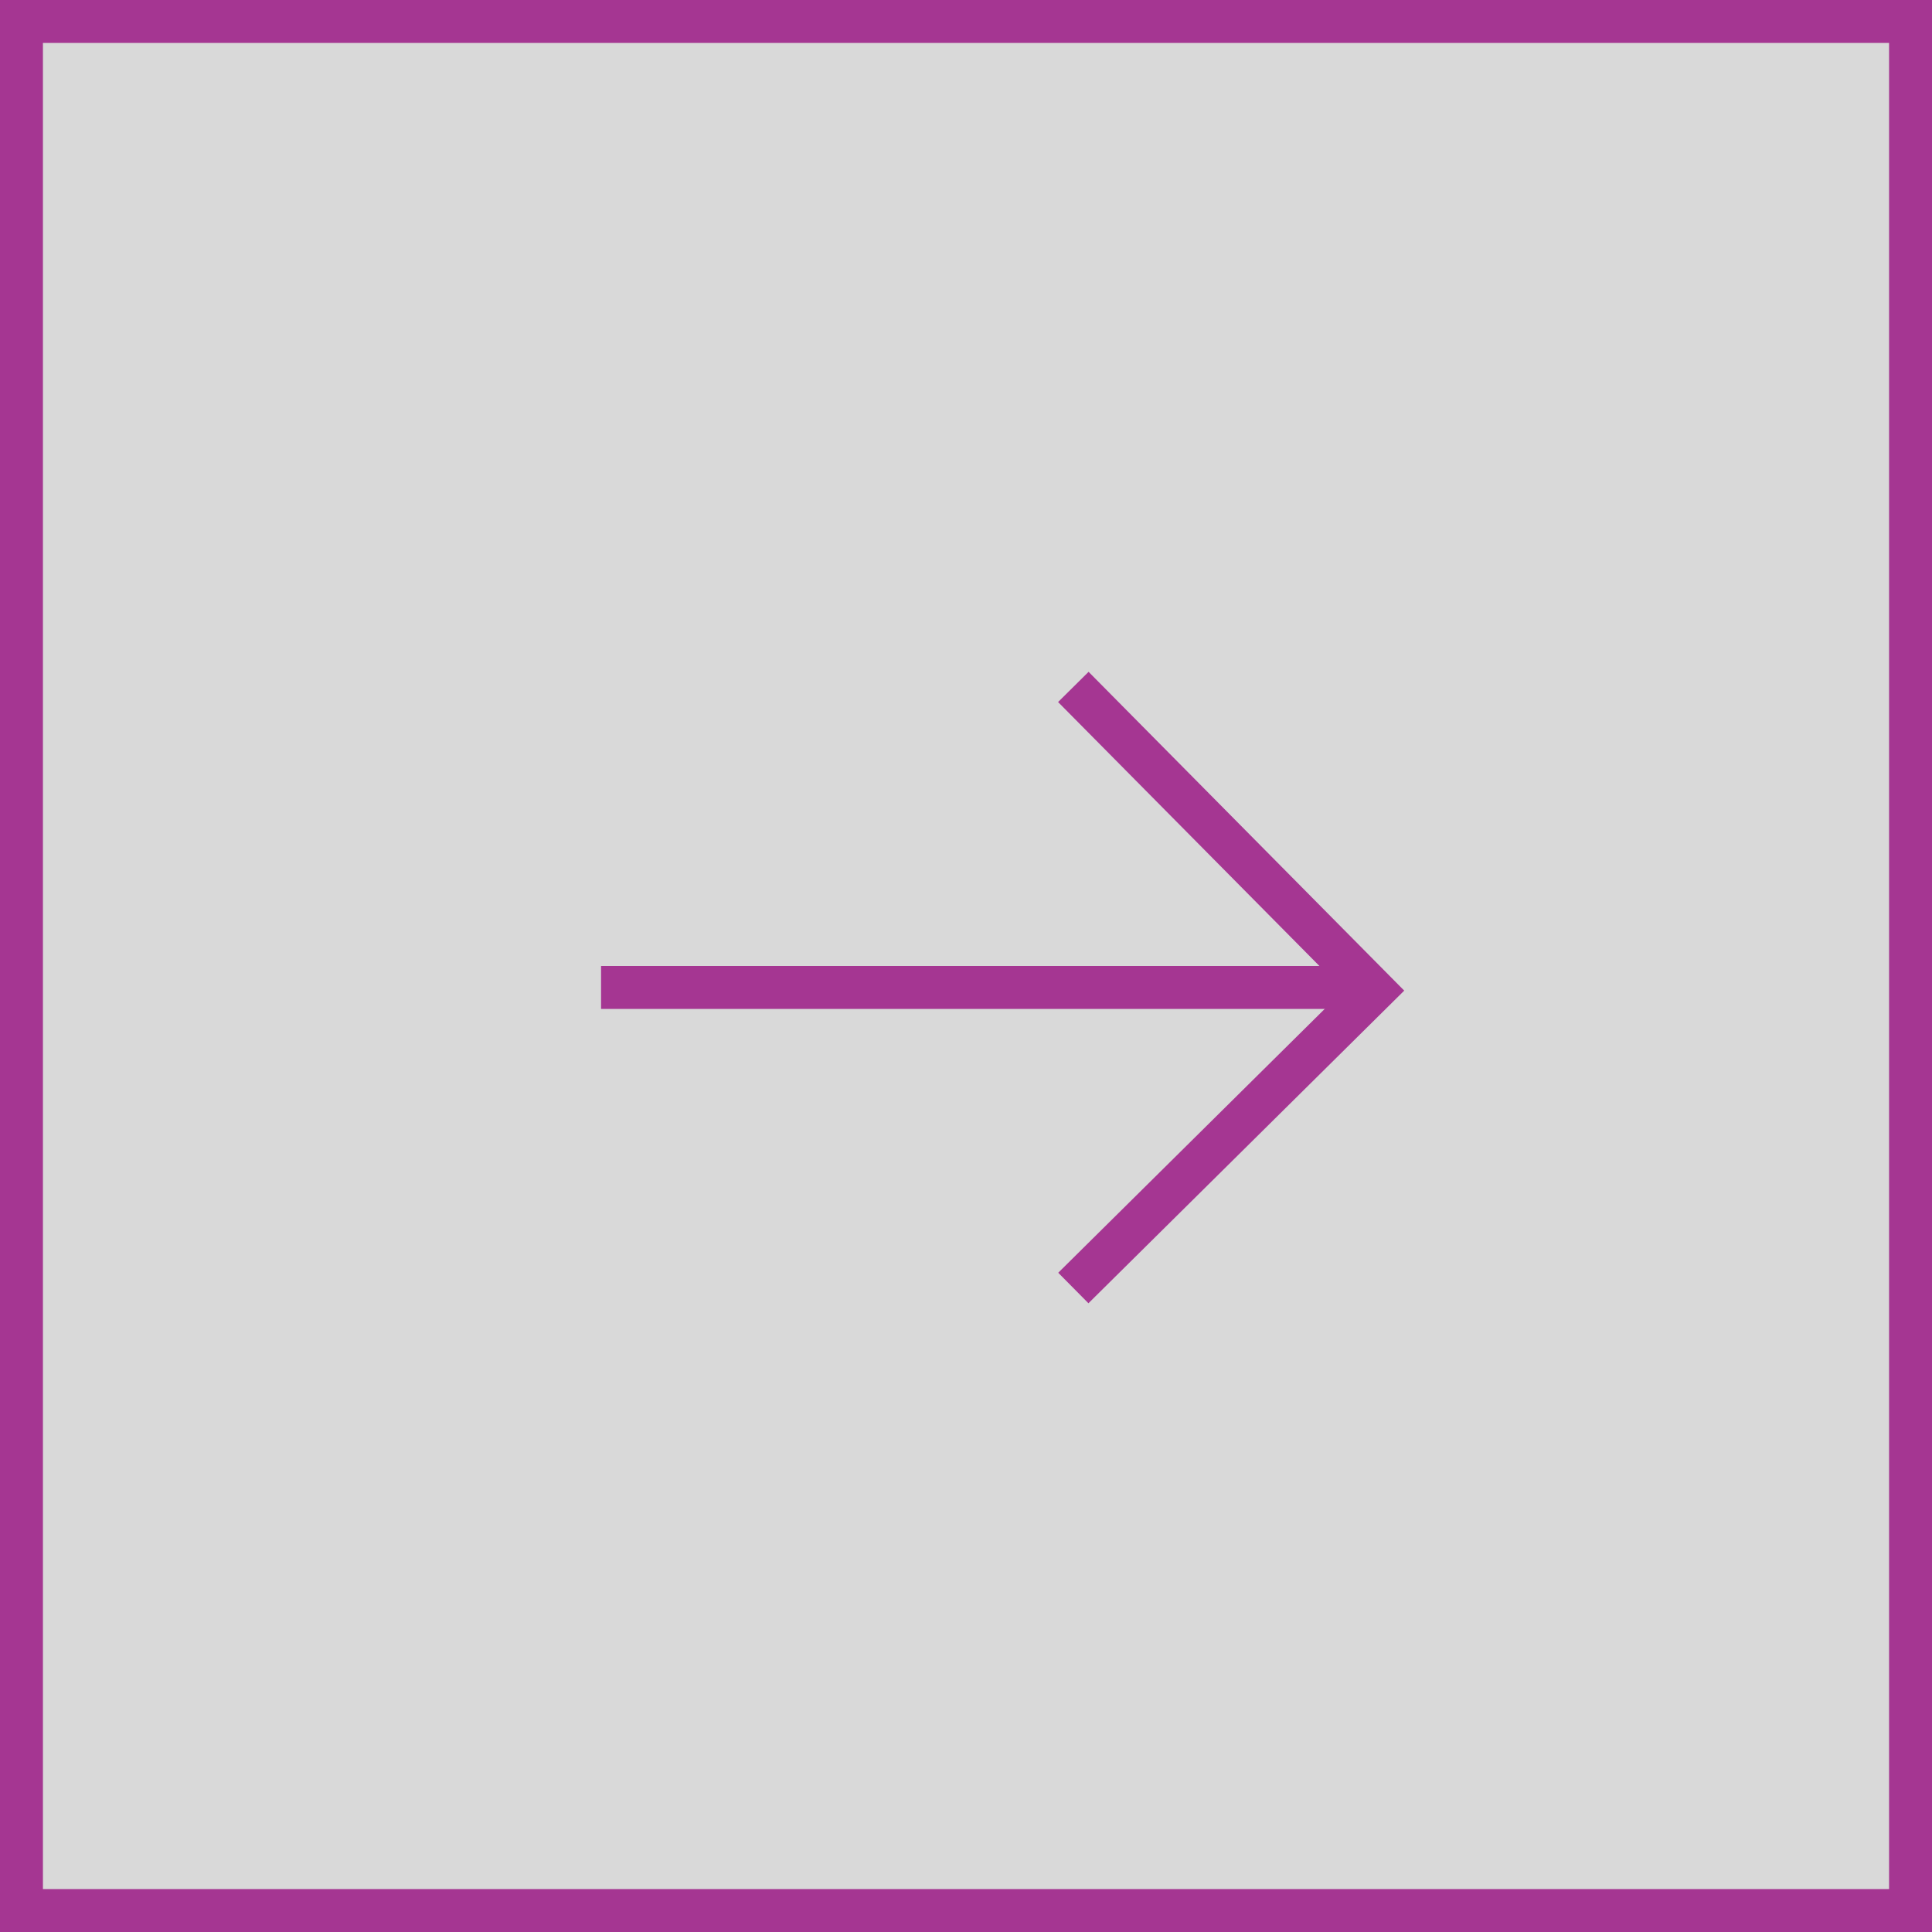 <svg width="45" height="45" viewBox="0 0 45 45" fill="none" xmlns="http://www.w3.org/2000/svg">
<g clip-path="url(#clip0_2383_777)">
<path d="M44.5 0.5H0.5V44.5H44.5V0.5Z" fill="black" fill-opacity="0.15" stroke="#A53692"/>
<path d="M14 23H31.873" stroke="#A53692"/>
<path d="M25 16L32 23.07L25 30" stroke="#A53692"/>
</g>
<defs>
<clipPath id="clip0_2383_777">
<rect width="45" height="45" fill="white"/>
</clipPath>
</defs>
</svg>
